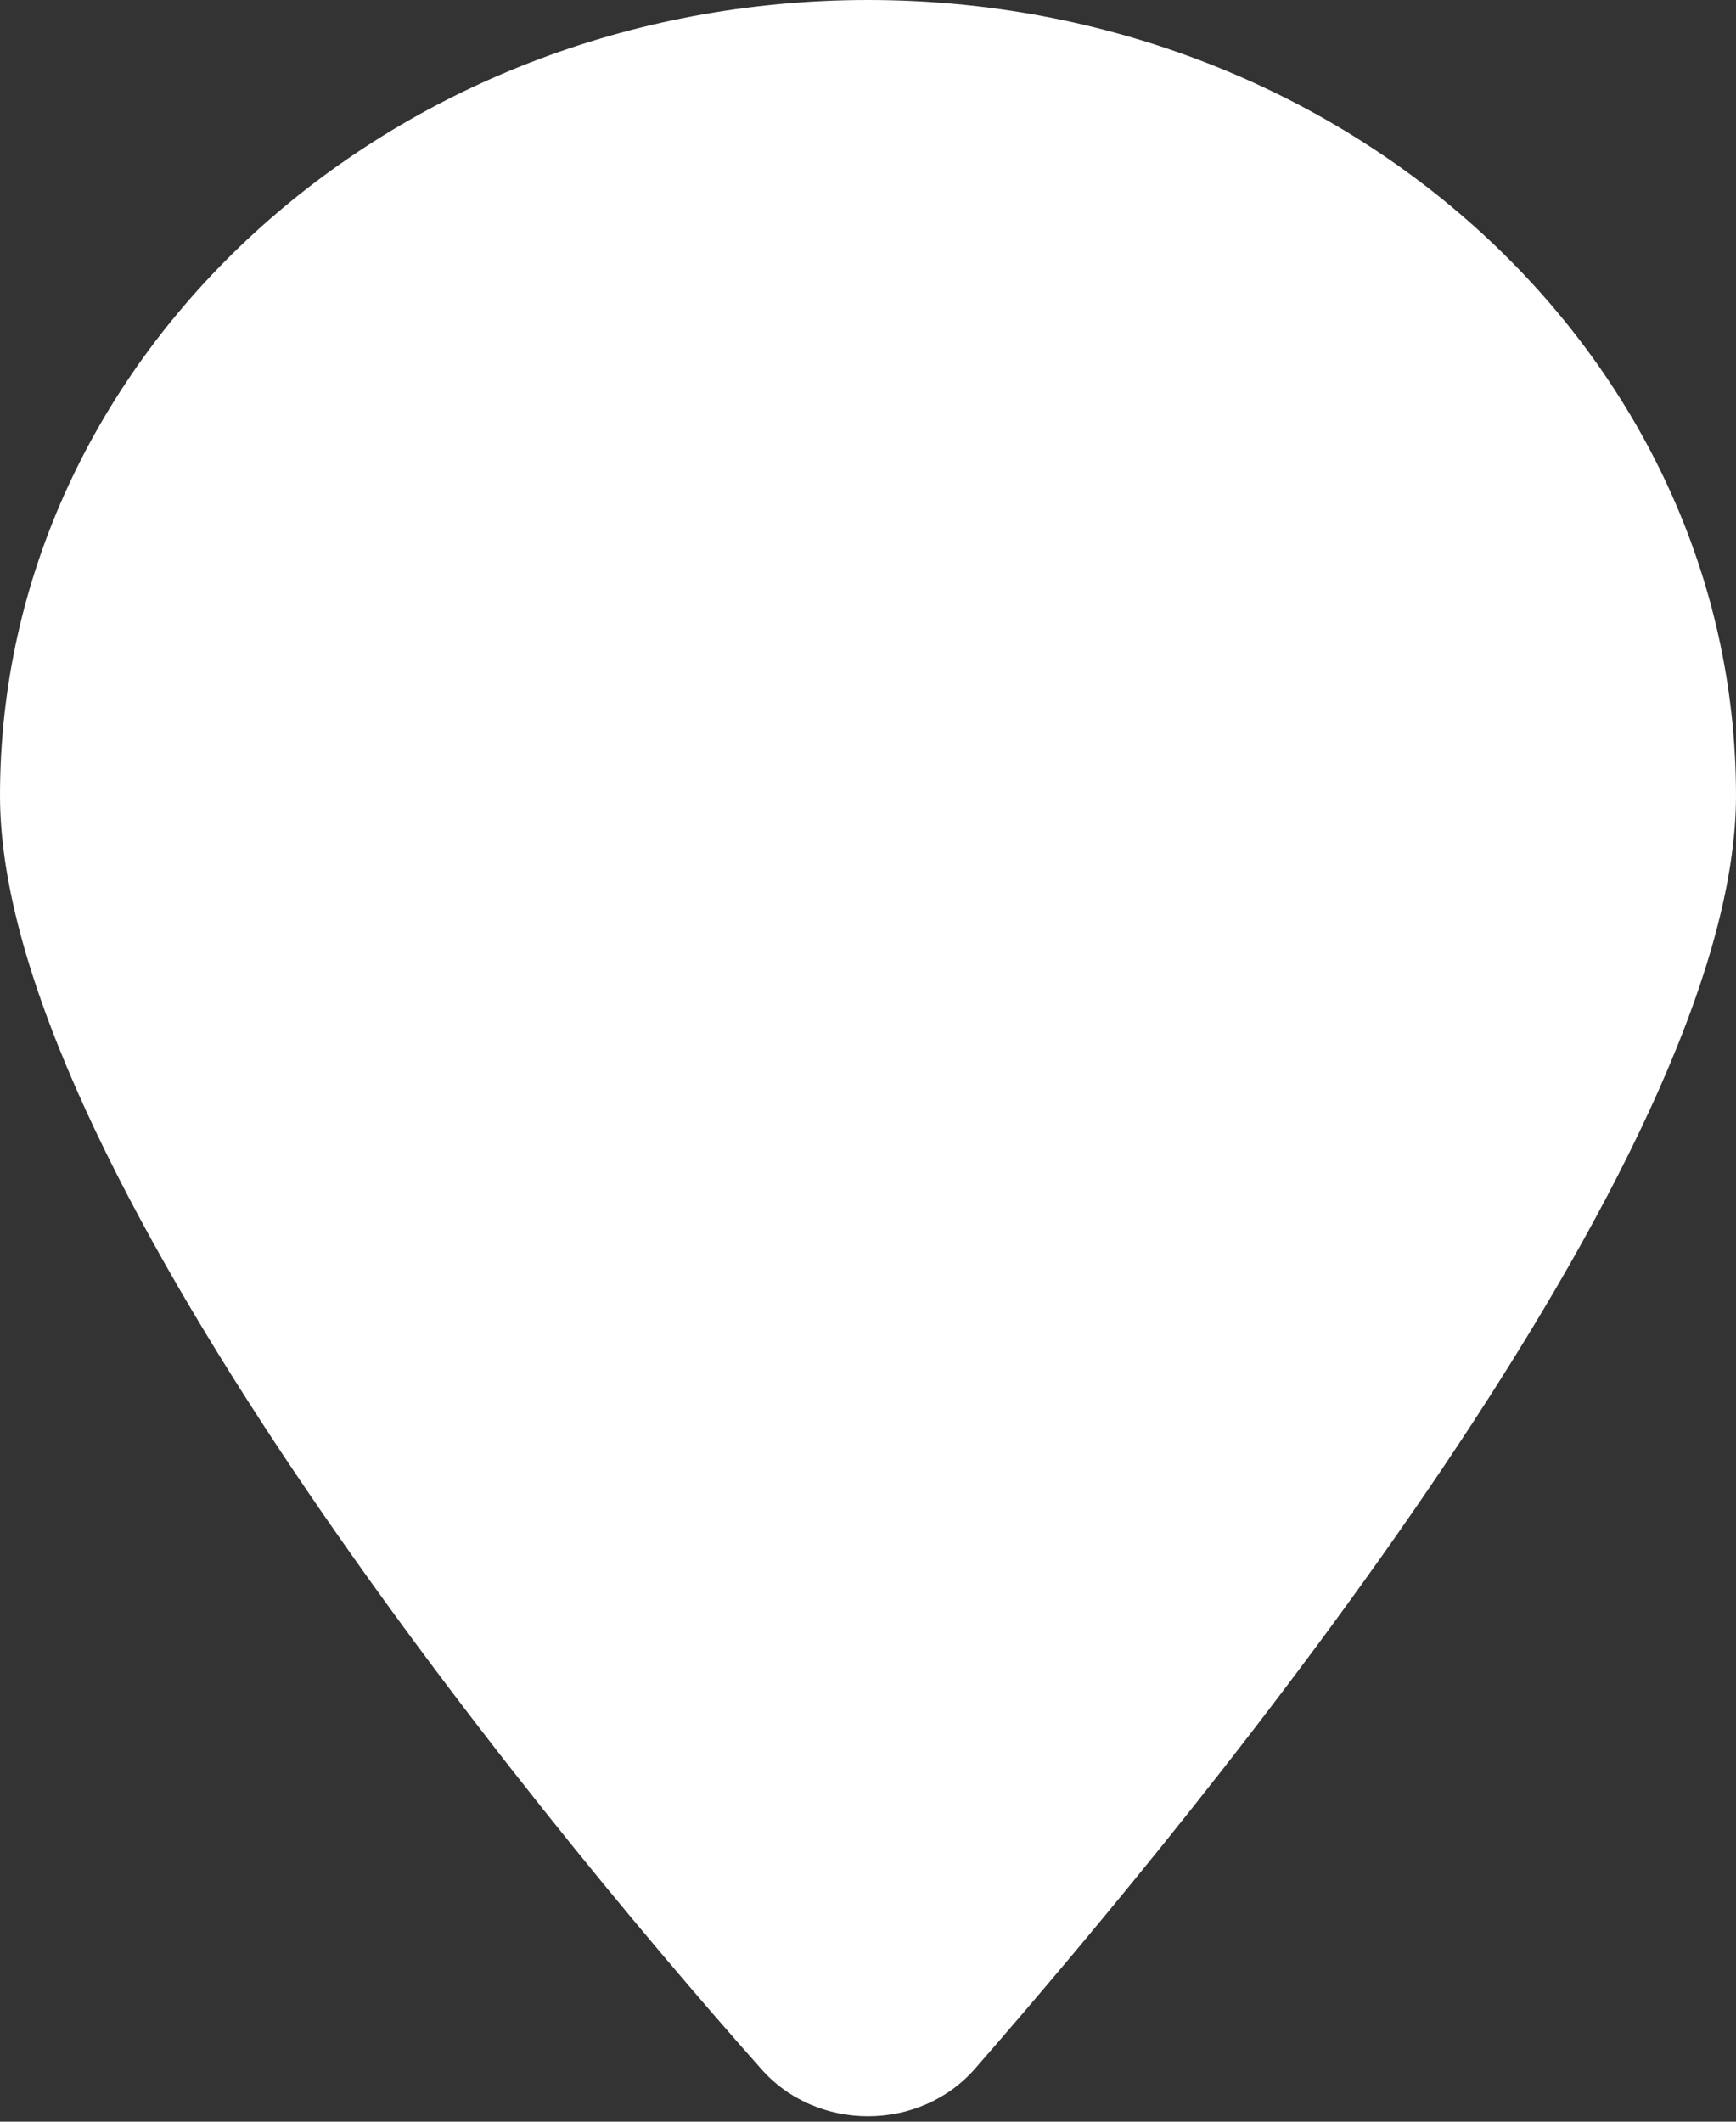 <svg width="9" height="11" viewBox="0 0 9 11" fill="none" xmlns="http://www.w3.org/2000/svg">
<rect x="0" y="0" width="9" height="11" fill="#333333" stroke="none"/>
<path d="M9 4.125C9 6.003 6.258 9.346 5.055 10.725C4.767 11.054 4.233 11.054 3.945 10.725C2.721 9.346 0 6.003 0 4.125C0 1.847 2.015 0 4.5 0C6.984 0 9 1.847 9 4.125Z" fill="white"/>
</svg>
